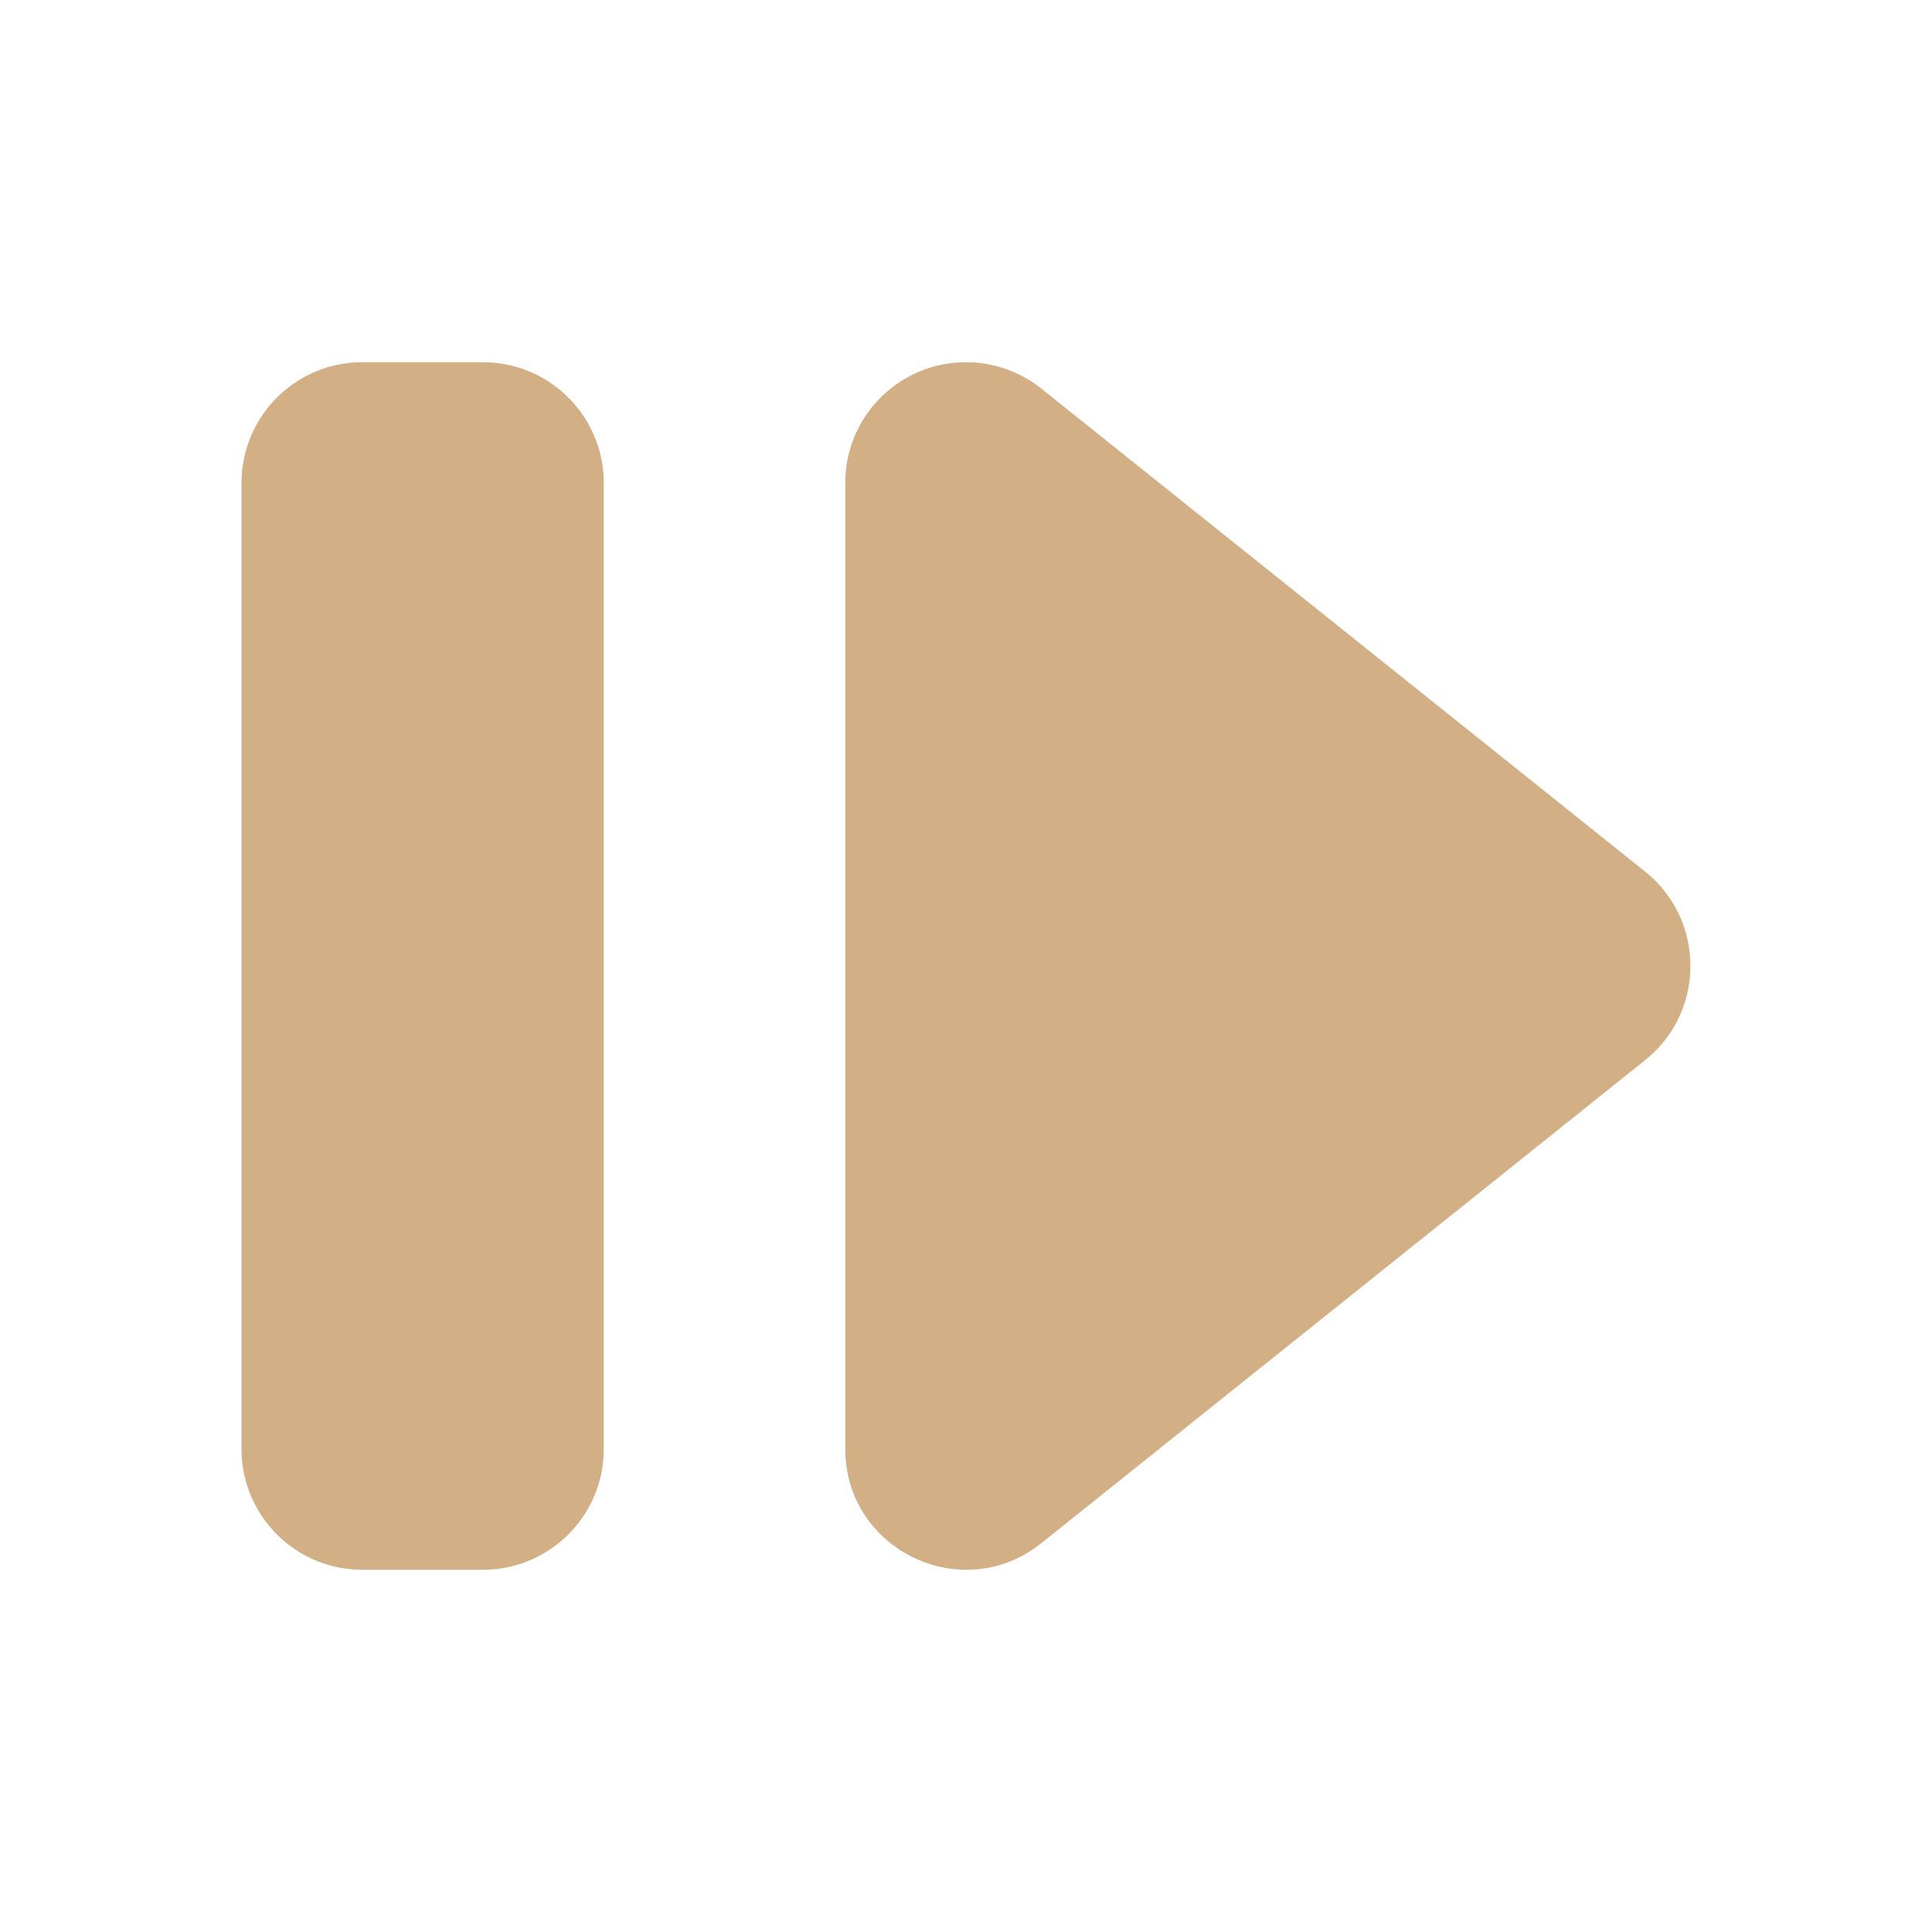 <svg height="16" viewBox="0 0 16 16" width="16" xmlns="http://www.w3.org/2000/svg"><path d="m3 3a1 1 0 0 0 -1 1v8a1 1 0 0 0 1 1h1c.552-0.0 1-.448 1-1v-8c-0-.552-.448-1-1-1zm4.975 0c-.542.014-.974.456-.975.998v8c-0.0.839.97 1.305 1.625.781l5-4c.499-.4.499-1.16 0-1.56l-5-4c-.184-.147-.415-.225-.65-.219z" fill="#d3af86" fill-rule="evenodd"/></svg>